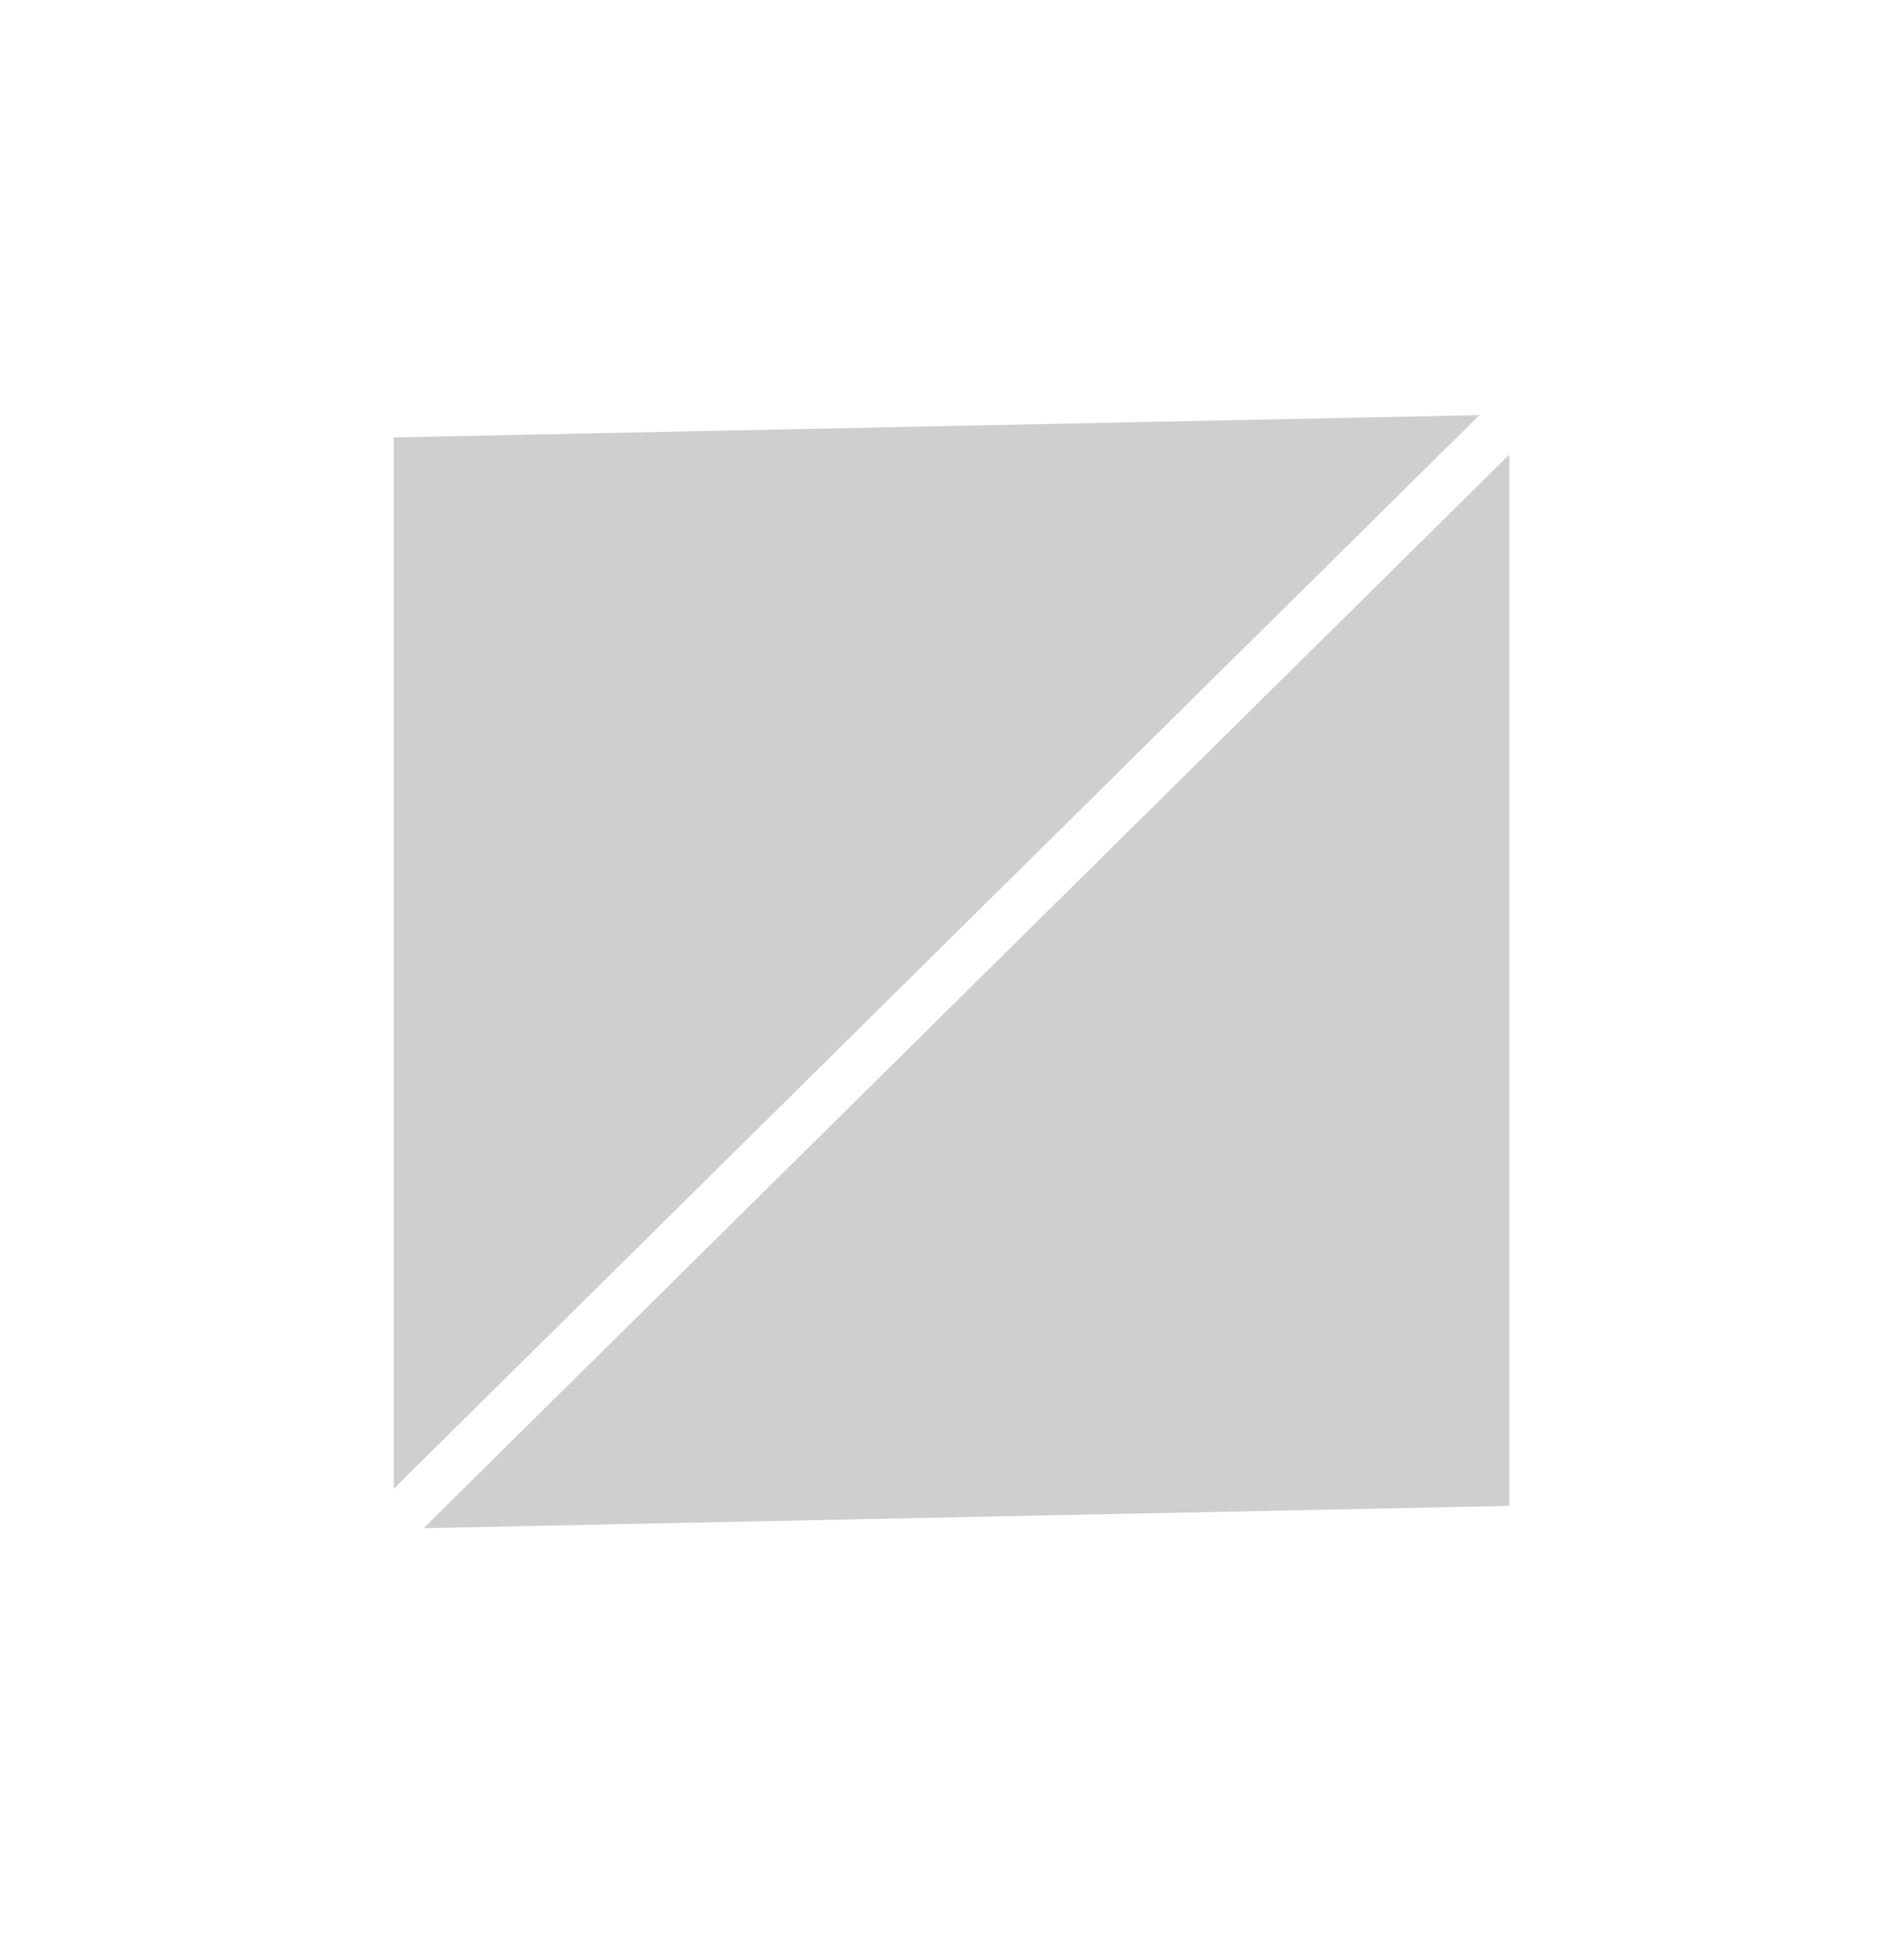 <svg width="127" height="130" viewBox="0 0 127 130" fill="none" xmlns="http://www.w3.org/2000/svg">
<path d="M98.681 27.688L26.262 99.299L26.262 29.173L98.681 27.688Z" fill="#100F0F" fill-opacity="0.2"/>
<path d="M28.255 101.928L100.675 30.317L100.675 100.443L28.255 101.928Z" fill="#100F0F" fill-opacity="0.2"/>
</svg>
